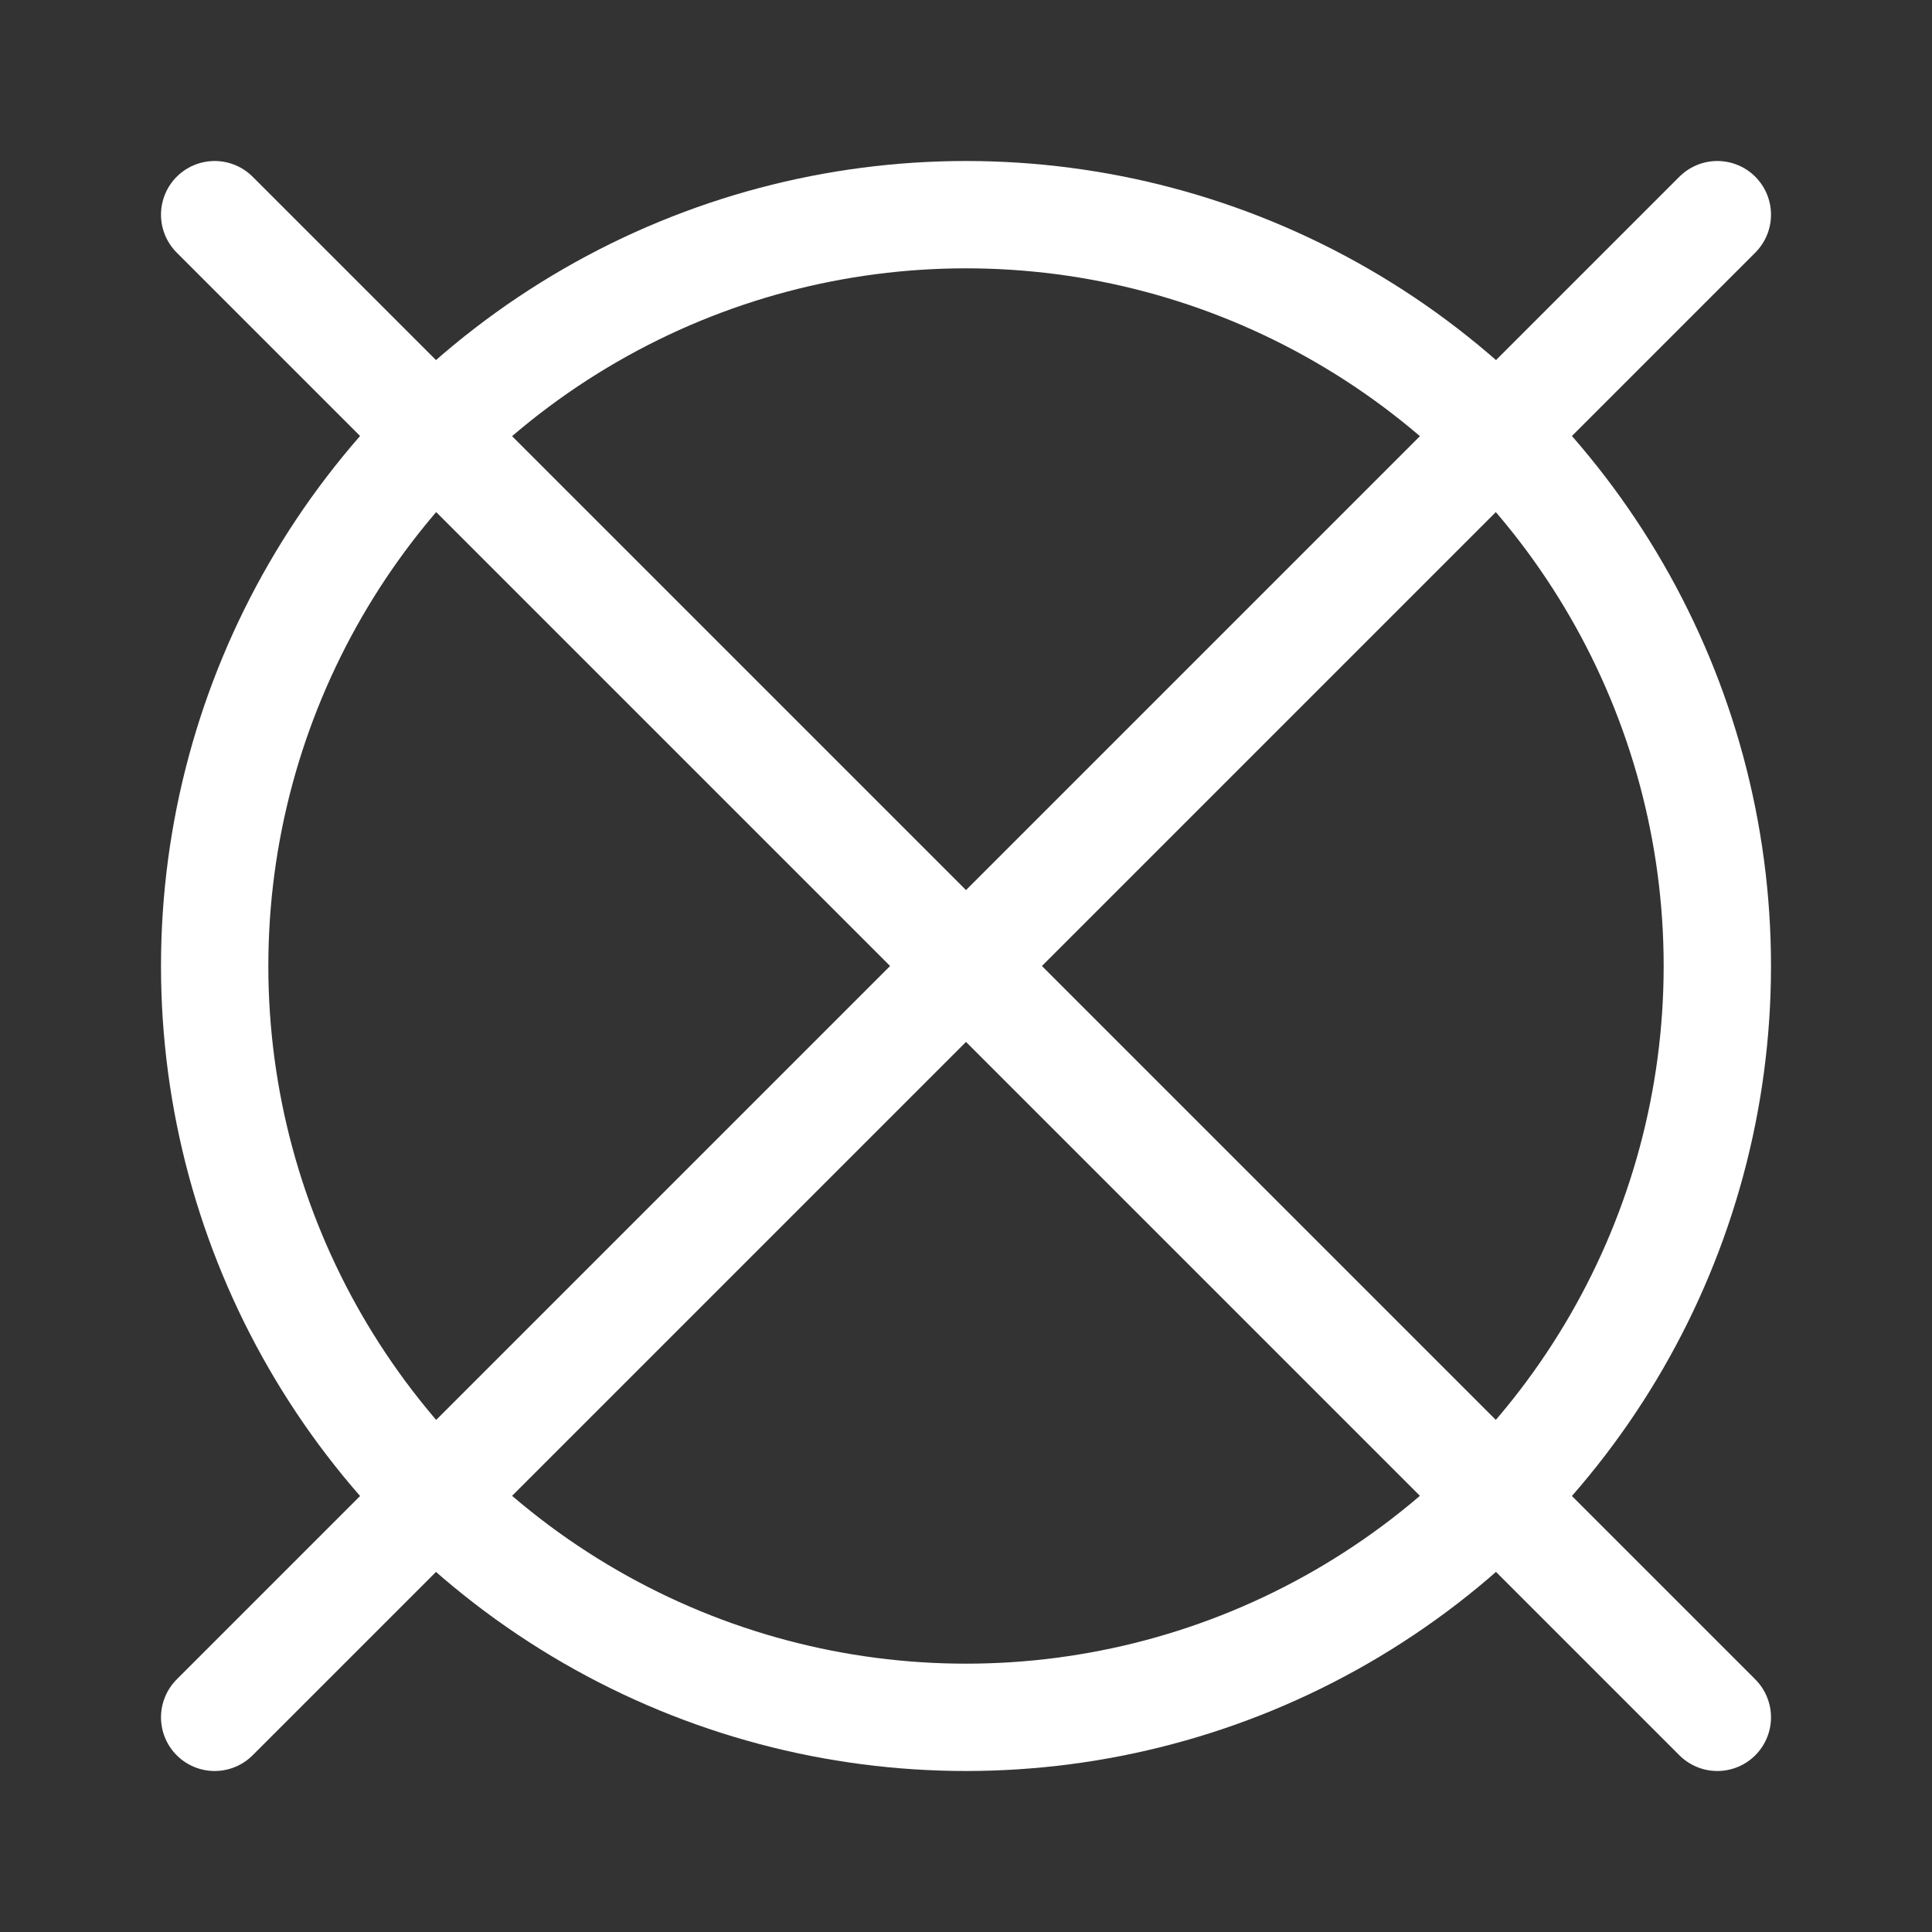 <svg width="18" height="18" fill="none" xmlns="http://www.w3.org/2000/svg"><rect width="100%" height="100%" fill="#333333" stroke="none"/><circle cx="9" cy="9" r="7" stroke="#fff"/><path d="M14.95 3.05L2 16m11.9-2.1L16 16 2 2m11.9 2.1L16 2" stroke="#fff" stroke-linecap="round" stroke-linejoin="round"/></svg>